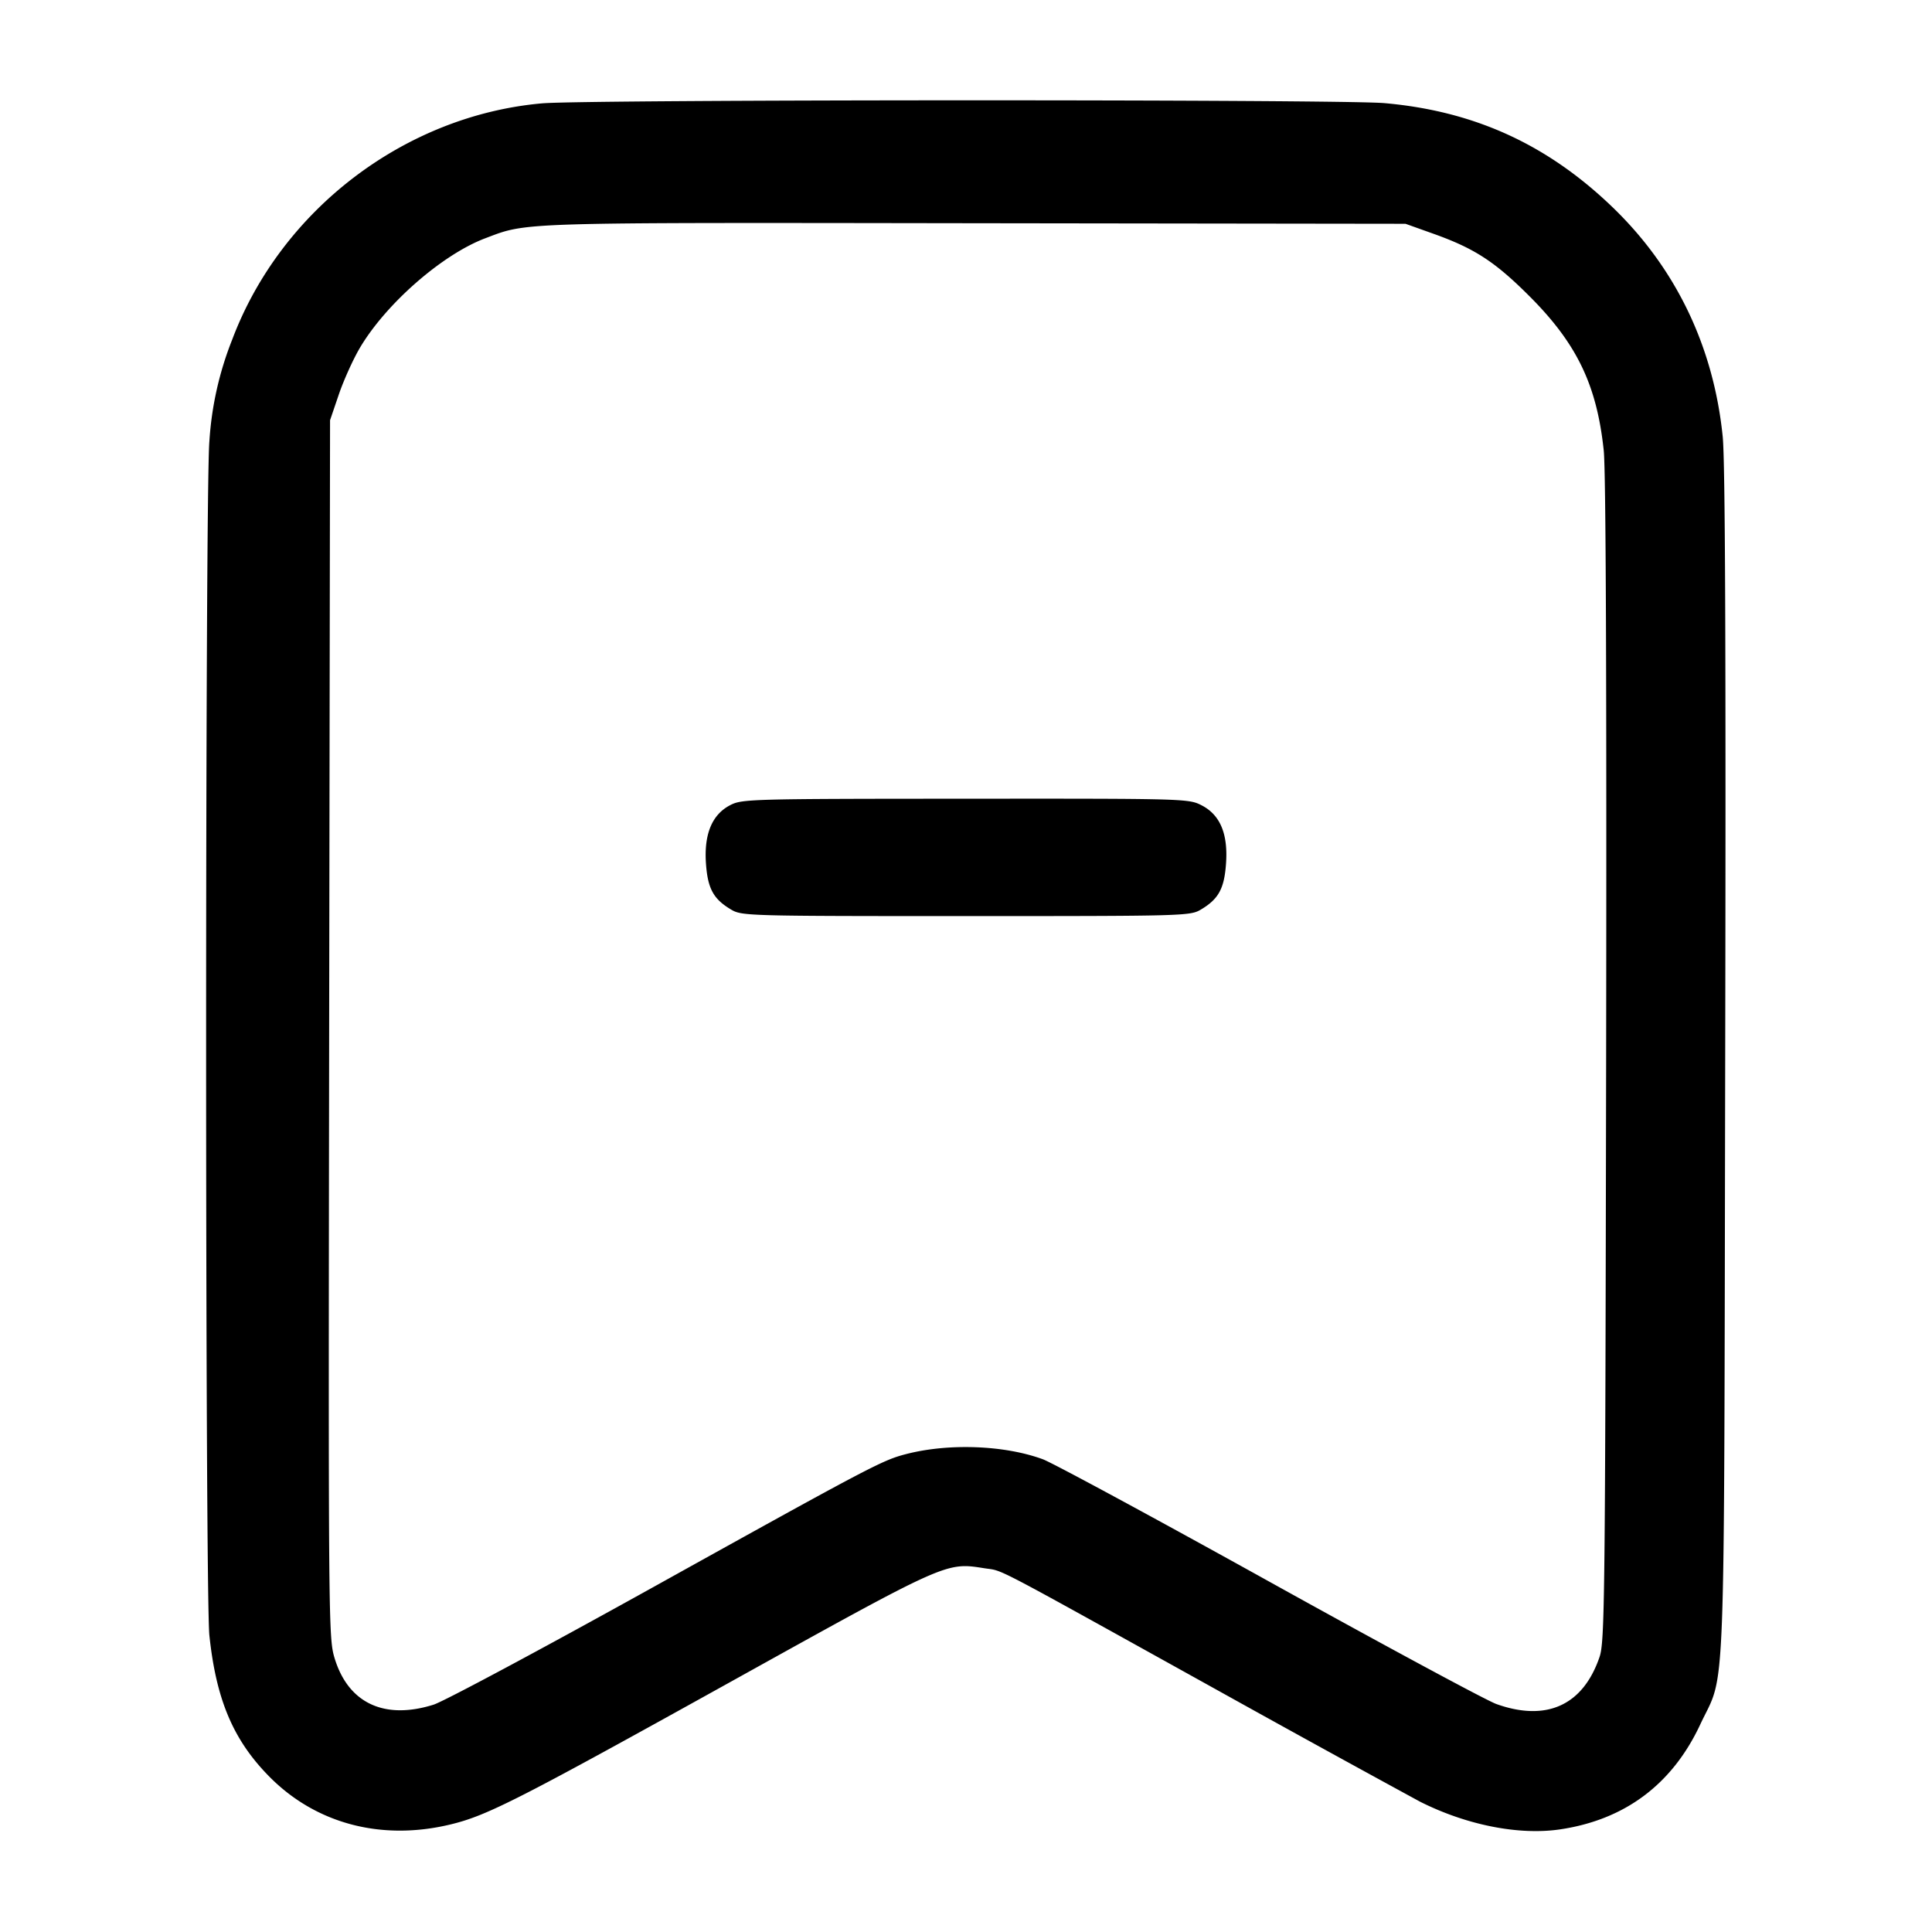<svg width="24" height="24" fill="none" xmlns="http://www.w3.org/2000/svg"><path d="M6.732 1.284C5.027 1.436 3.49 2.608 2.884 4.22a4.11 4.11 0 0 0-.283 1.263c-.054.612-.054 14.317 0 14.832.084.797.295 1.297.739 1.749.58.591 1.398.808 2.26.599.454-.11.835-.304 3.502-1.785 2.668-1.481 2.648-1.472 3.124-1.397.253.04.013-.085 2.834 1.48a316.63 316.63 0 0 0 2.58 1.42c.578.291 1.229.42 1.741.344.806-.12 1.394-.561 1.741-1.305.32-.684.293.009.309-8.22.01-5.168 0-7.469-.031-7.777-.114-1.124-.587-2.103-1.385-2.865-.806-.77-1.708-1.179-2.818-1.277-.549-.048-9.917-.046-10.465.003M17.81 2.905c.509.182.762.347 1.19.775.588.588.836 1.102.922 1.914.027.254.037 2.843.03 7.586-.012 6.711-.017 7.214-.082 7.404-.205.6-.658.807-1.282.584-.127-.046-1.396-.73-2.82-1.52-1.423-.79-2.689-1.474-2.812-1.52-.477-.176-1.174-.202-1.703-.064-.294.076-.431.148-3.196 1.684-1.344.746-2.546 1.389-2.671 1.428-.611.192-1.059-.018-1.229-.576-.077-.255-.078-.395-.068-7.82L4.1 5.22l.109-.32c.06-.176.177-.435.26-.576.324-.55 1.024-1.162 1.559-1.364.531-.201.351-.195 6.072-.187l5.36.007.35.125m-8.743 7.099c-.224.118-.323.361-.297.726.022.311.094.44.314.57.132.078.208.08 2.916.08 2.708 0 2.784-.002 2.916-.08.22-.13.292-.259.314-.57.027-.372-.073-.609-.305-.727-.159-.082-.211-.083-2.933-.081-2.704.001-2.776.004-2.925.082" fill-rule="evenodd" fill="#000"/></svg>